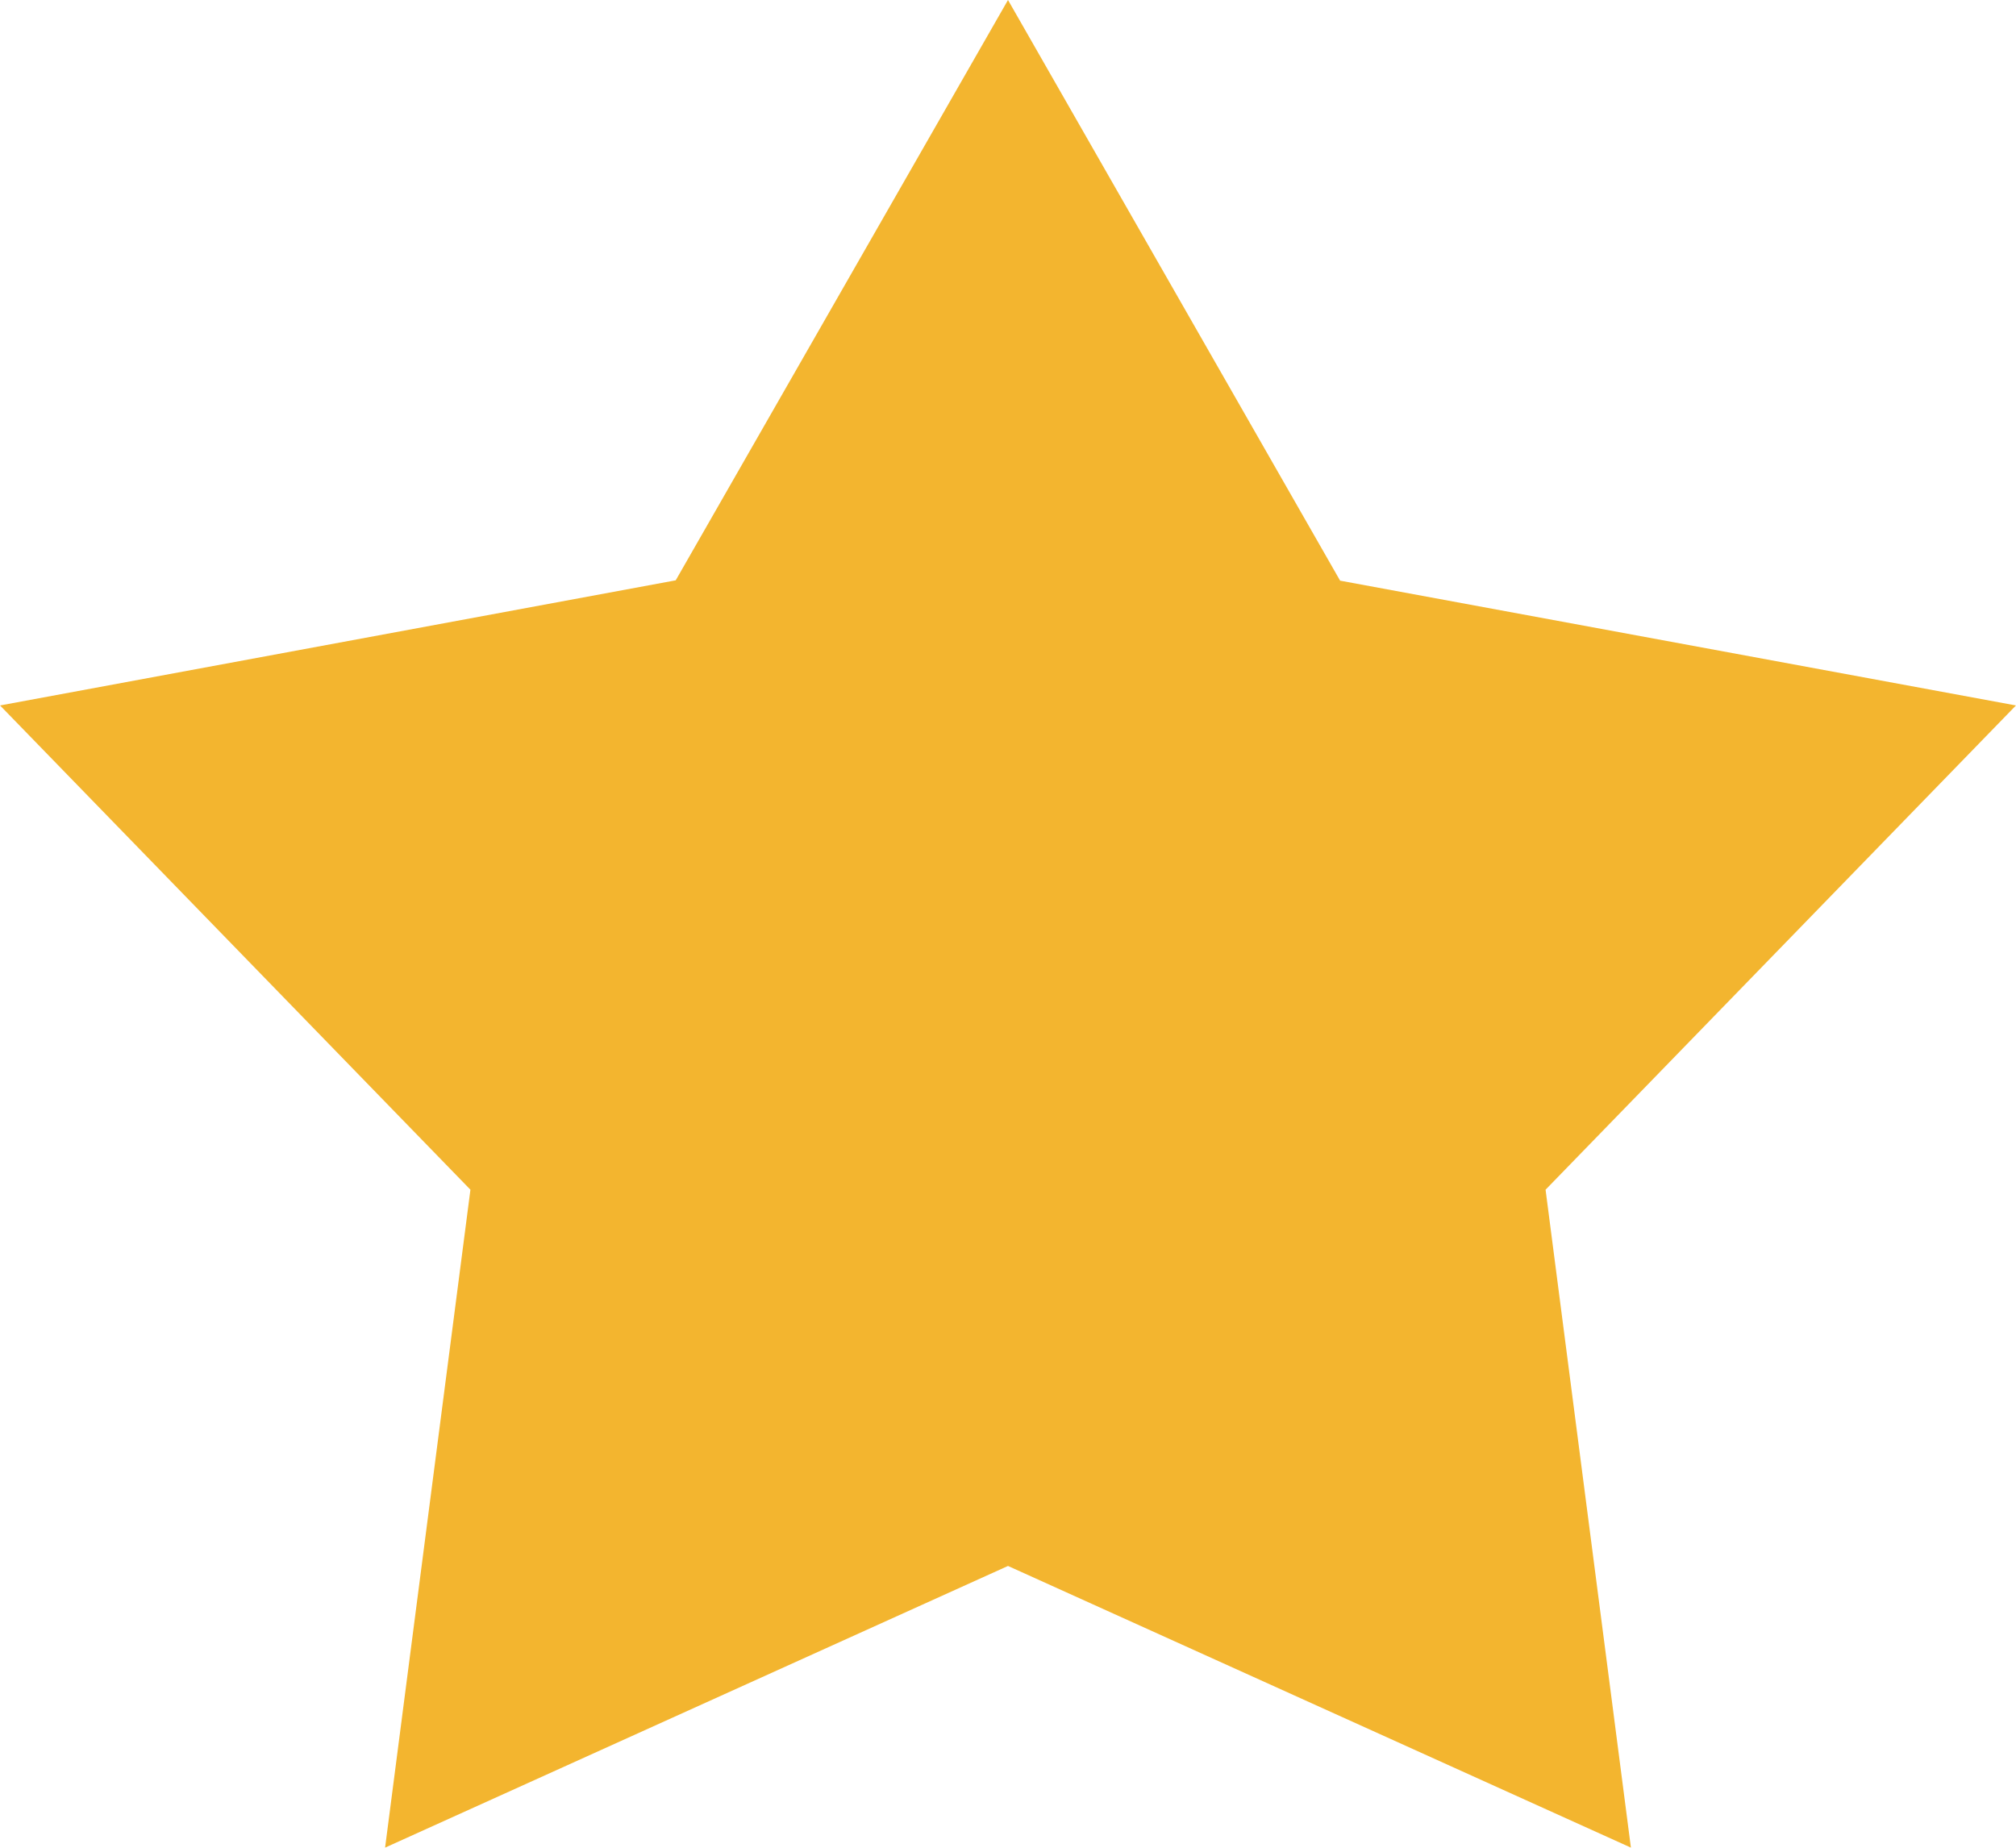 <svg xmlns="http://www.w3.org/2000/svg" width="13" height="11.916" viewBox="0 0 12 11">
  <defs>
    <style>
      .cls-1 {
        fill: #f3b52f;
        fill-rule: evenodd;
      }
    </style>
  </defs>
  <path id="Фигура_1" data-name="Фигура 1" class="cls-1" d="M6,1L7.977,4.457,12,5.2,9.2,8.083,9.708,12,6,10.323,2.292,12,2.8,8.083,0,5.2l4.022-.745L6,1" transform="translate(0 -1)"/>
</svg>
